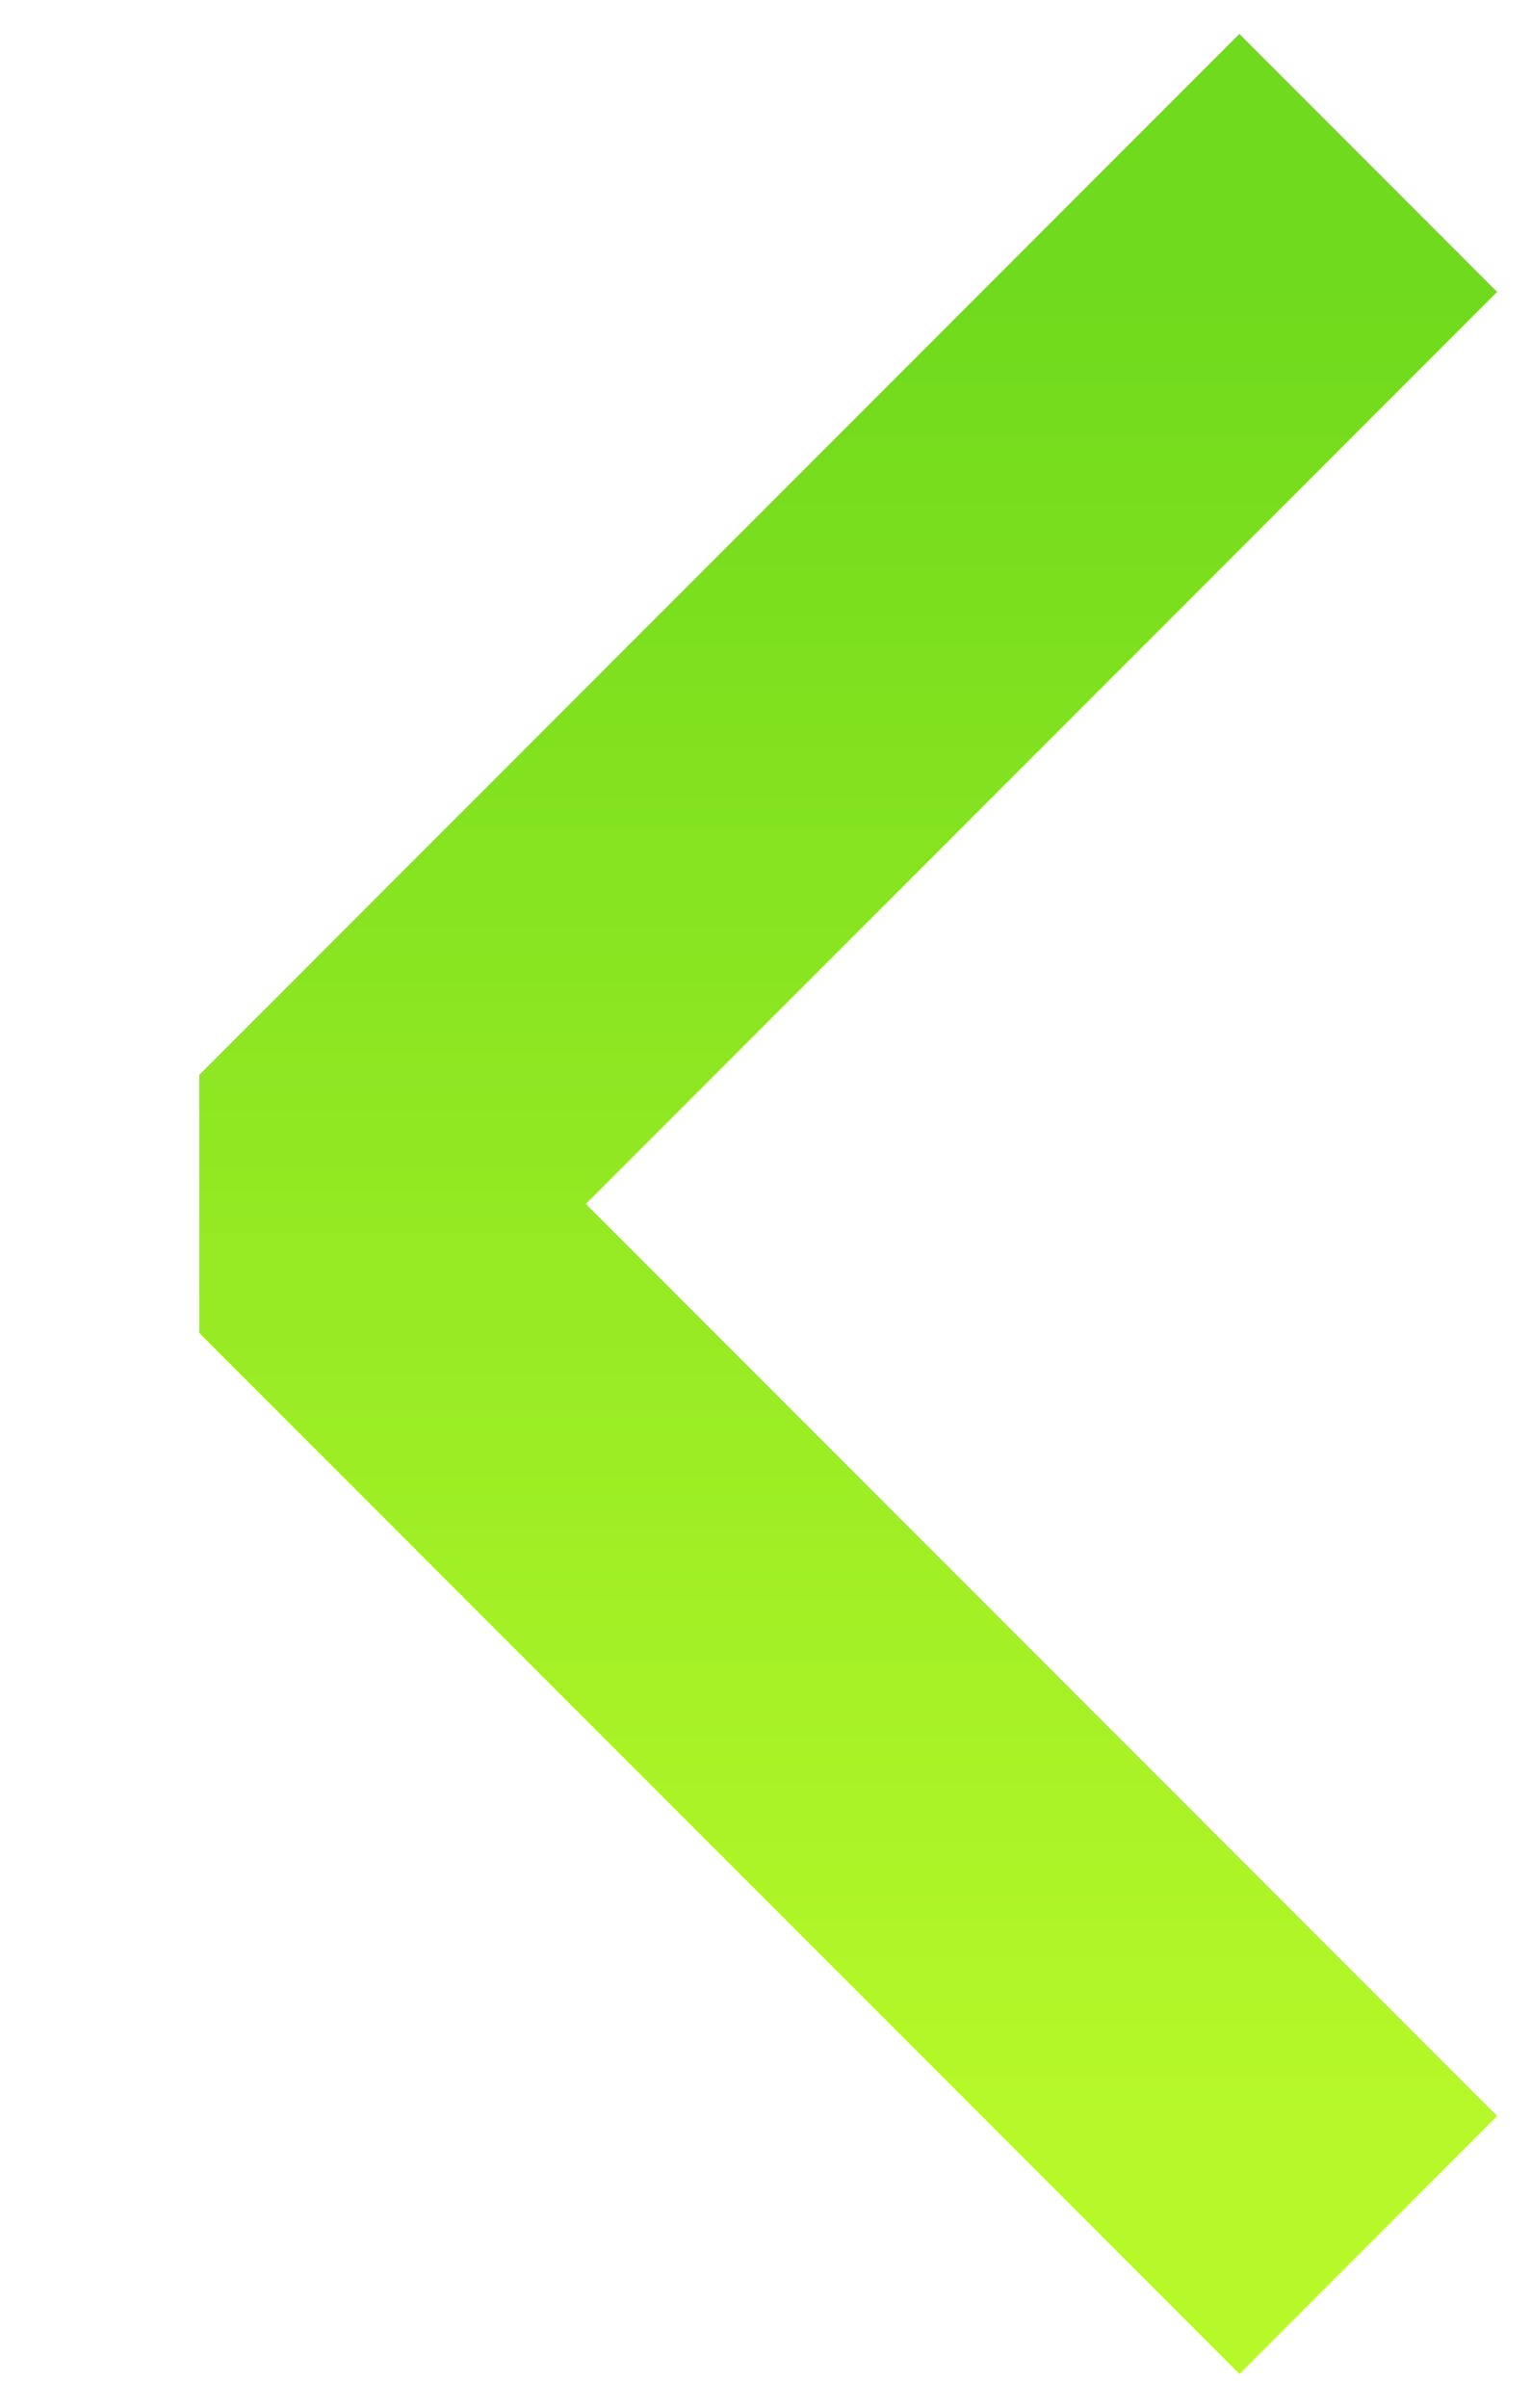 <svg width="42" height="66" viewBox="0 0 42 66" fill="none" xmlns="http://www.w3.org/2000/svg">
<g filter="url(#filter0_d_48_1167)">
<path d="M29 8L4 33L29 58" stroke="url(#paint0_linear_48_1167)" stroke-width="10" stroke-linecap="square" stroke-linejoin="bevel"/>
</g>
<defs>
<filter id="filter0_d_48_1167" x="0.464" y="0.929" width="40.607" height="64.142" filterUnits="userSpaceOnUse" color-interpolation-filters="sRGB">
<feFlood flood-opacity="0" result="BackgroundImageFix"/>
<feColorMatrix in="SourceAlpha" type="matrix" values="0 0 0 0 0 0 0 0 0 0 0 0 0 0 0 0 0 0 127 0" result="hardAlpha"/>
<feOffset dx="5"/>
<feComposite in2="hardAlpha" operator="out"/>
<feColorMatrix type="matrix" values="0 0 0 0 0.295 0 0 0 0 0.671 0 0 0 0 0 0 0 0 1 0"/>
<feBlend mode="normal" in2="BackgroundImageFix" result="effect1_dropShadow_48_1167"/>
<feBlend mode="normal" in="SourceGraphic" in2="effect1_dropShadow_48_1167" result="shape"/>
</filter>
<linearGradient id="paint0_linear_48_1167" x1="16.5" y1="8" x2="16.5" y2="58" gradientUnits="userSpaceOnUse">
<stop stop-color="#70DA1C"/>
<stop offset="1" stop-color="#B6F829"/>
</linearGradient>
</defs>
</svg>

